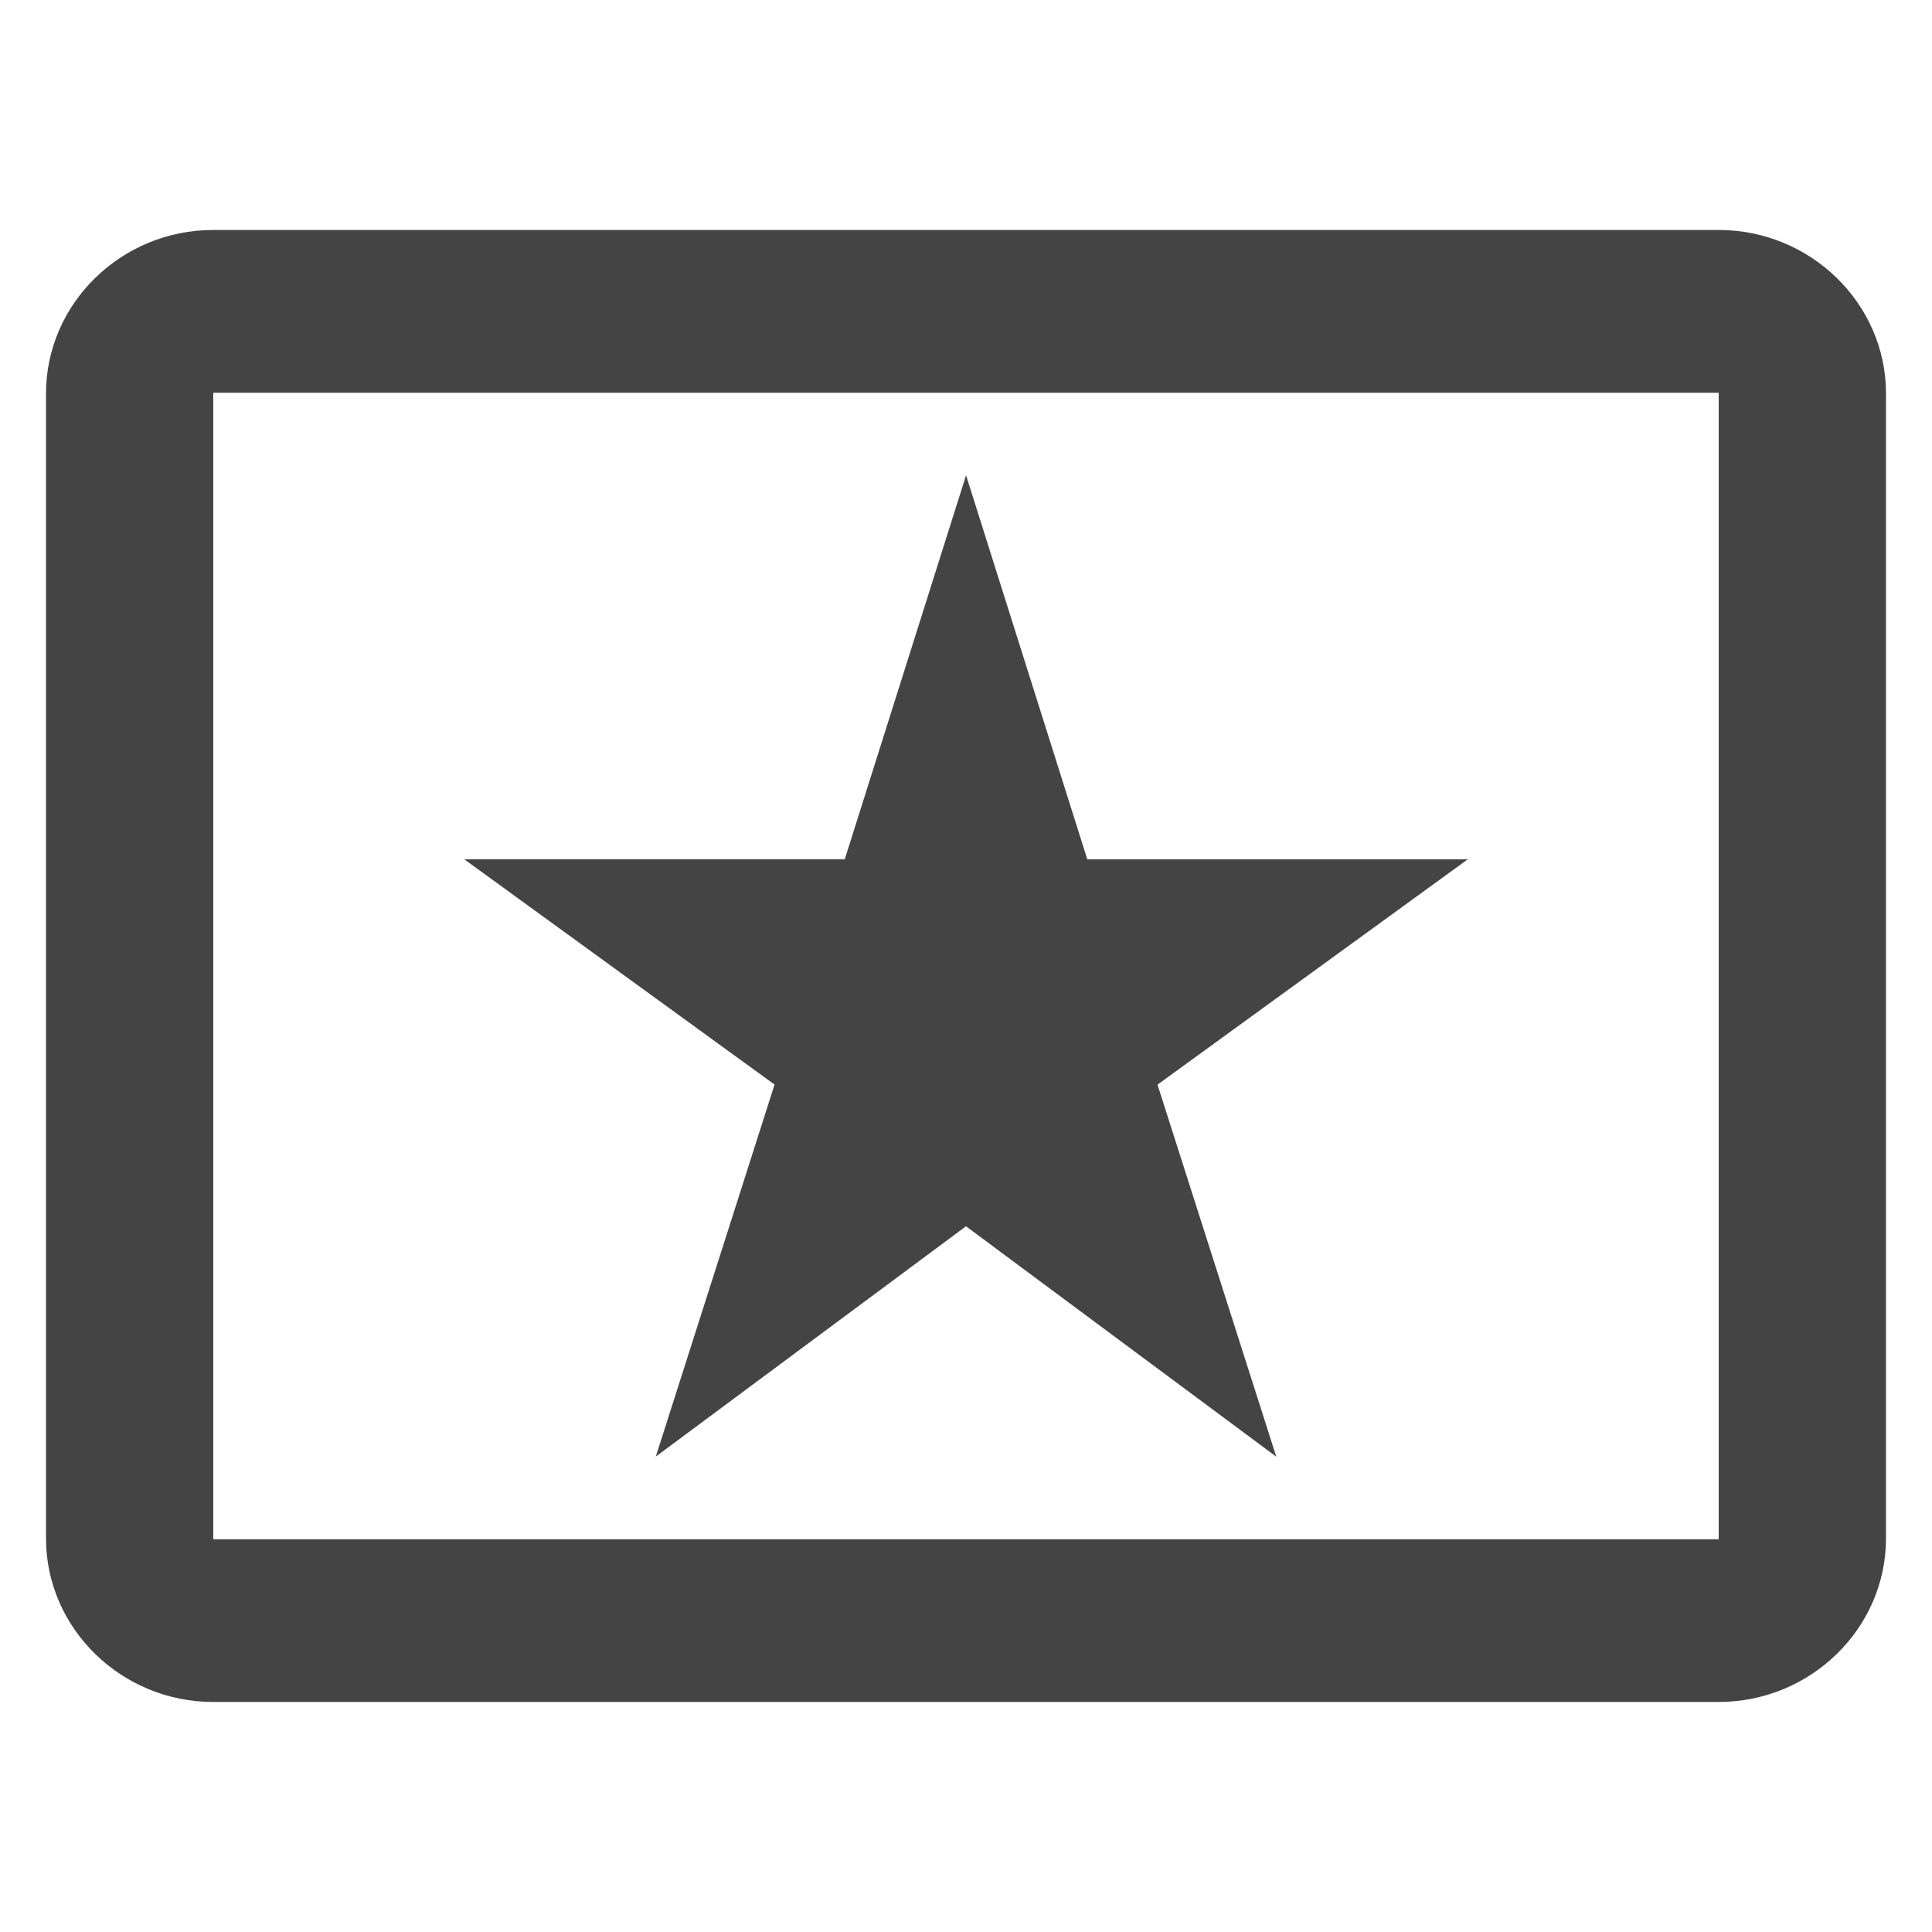 <?xml version="1.0" encoding="utf-8"?>
<!-- Generated by IcoMoon.io -->
<!DOCTYPE svg PUBLIC "-//W3C//DTD SVG 1.1//EN" "http://www.w3.org/Graphics/SVG/1.1/DTD/svg11.dtd">
<svg version="1.1" xmlns="http://www.w3.org/2000/svg" xmlns:xlink="http://www.w3.org/1999/xlink" width="32" height="32" viewBox="0 0 32 32">
<path fill="#444" d="M28.467 3.809h-24.935c-1.524 0-2.77 1.219-2.77 2.709v18.963c0 1.489 1.246 2.709 2.77 2.709h24.935c1.523 0 2.771-1.219 2.771-2.709v-18.963c0-1.49-1.248-2.709-2.771-2.709zM28.467 25.495h-24.935v-18.99h24.935v18.99zM10.86 24.127l5.14-3.816 5.139 3.816-1.967-6.162 5.139-3.732h-6.302l-2.008-6.361-2.009 6.36h-6.303l5.14 3.732-1.967 6.162z"></path>
</svg>
